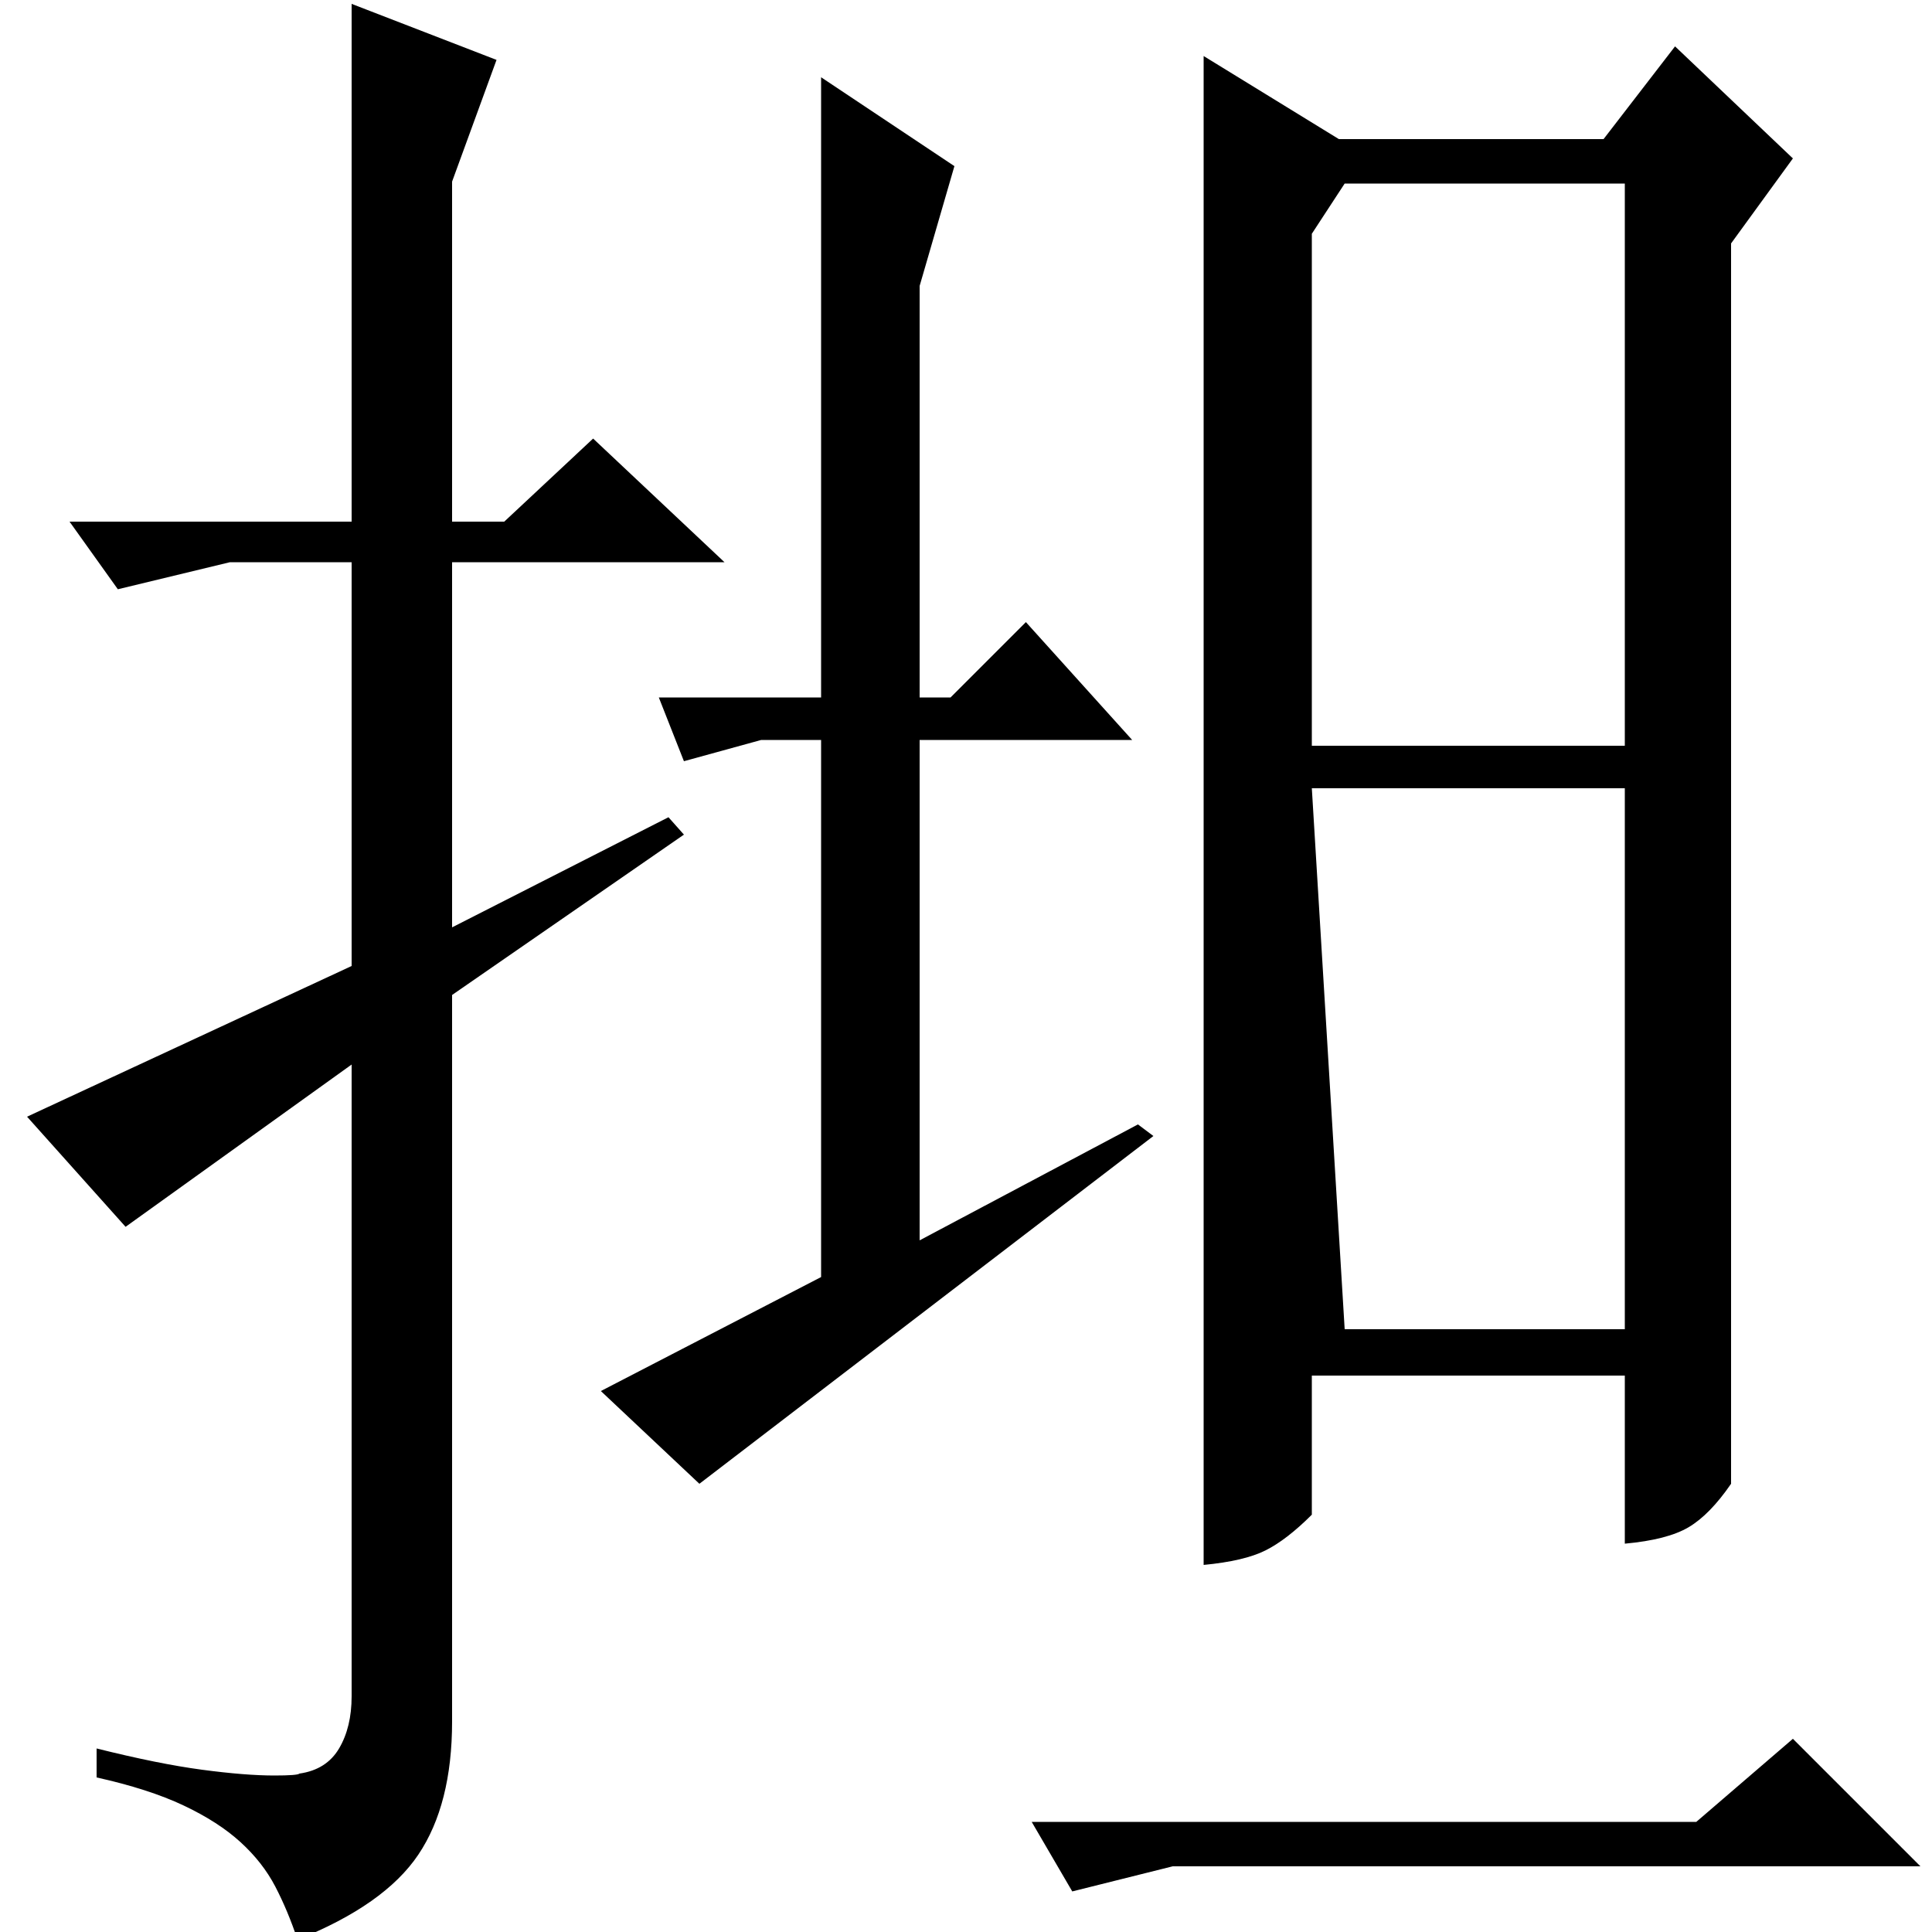 <?xml version="1.0" standalone="no"?>
<!DOCTYPE svg PUBLIC "-//W3C//DTD SVG 1.1//EN" "http://www.w3.org/Graphics/SVG/1.1/DTD/svg11.dtd" >
<svg xmlns="http://www.w3.org/2000/svg" xmlns:xlink="http://www.w3.org/1999/xlink" version="1.1" viewBox="0 -200 1000 1000">
  <g transform="matrix(1 0 0 -1 0 800)">
   <path fill="currentColor"
d="M693 928h137l37 48l61 -58l-32 -44v-642q-11 -16 -22 -22.5t-33 -8.5v87h-162v-72q-13 -13 -24 -18.5t-32 -7.5v781zM679 879v-265h162v291h-145zM679 592l17 -280h145v280h-162zM928 100l66 -66h-387l-52 -13l-21 36h344zM597 412l-235 -180l-51 48l114 59v278h-31
l-40 -11l-13 33h84v321l69 -46l-18 -62v-213h16l39 39l55 -61h-110v-259l113 60zM234 485v-376q0 -43 -17.5 -69t-62.5 -44q-5 15 -11.5 27.5t-18 23t-29.5 19t-45 14.5v15q32 -8 54.5 -11t37.5 -3q12 0 13 1q14 2 20.5 13t6.5 27v327l-117 -84l-51 57l168 78v209h-63
l-58 -14l-25 35h146v268l75 -29l-23 -63v-176h27l46 43l68 -64h-141v-189l112 57l8 -9z" />
  </g>

</svg>
